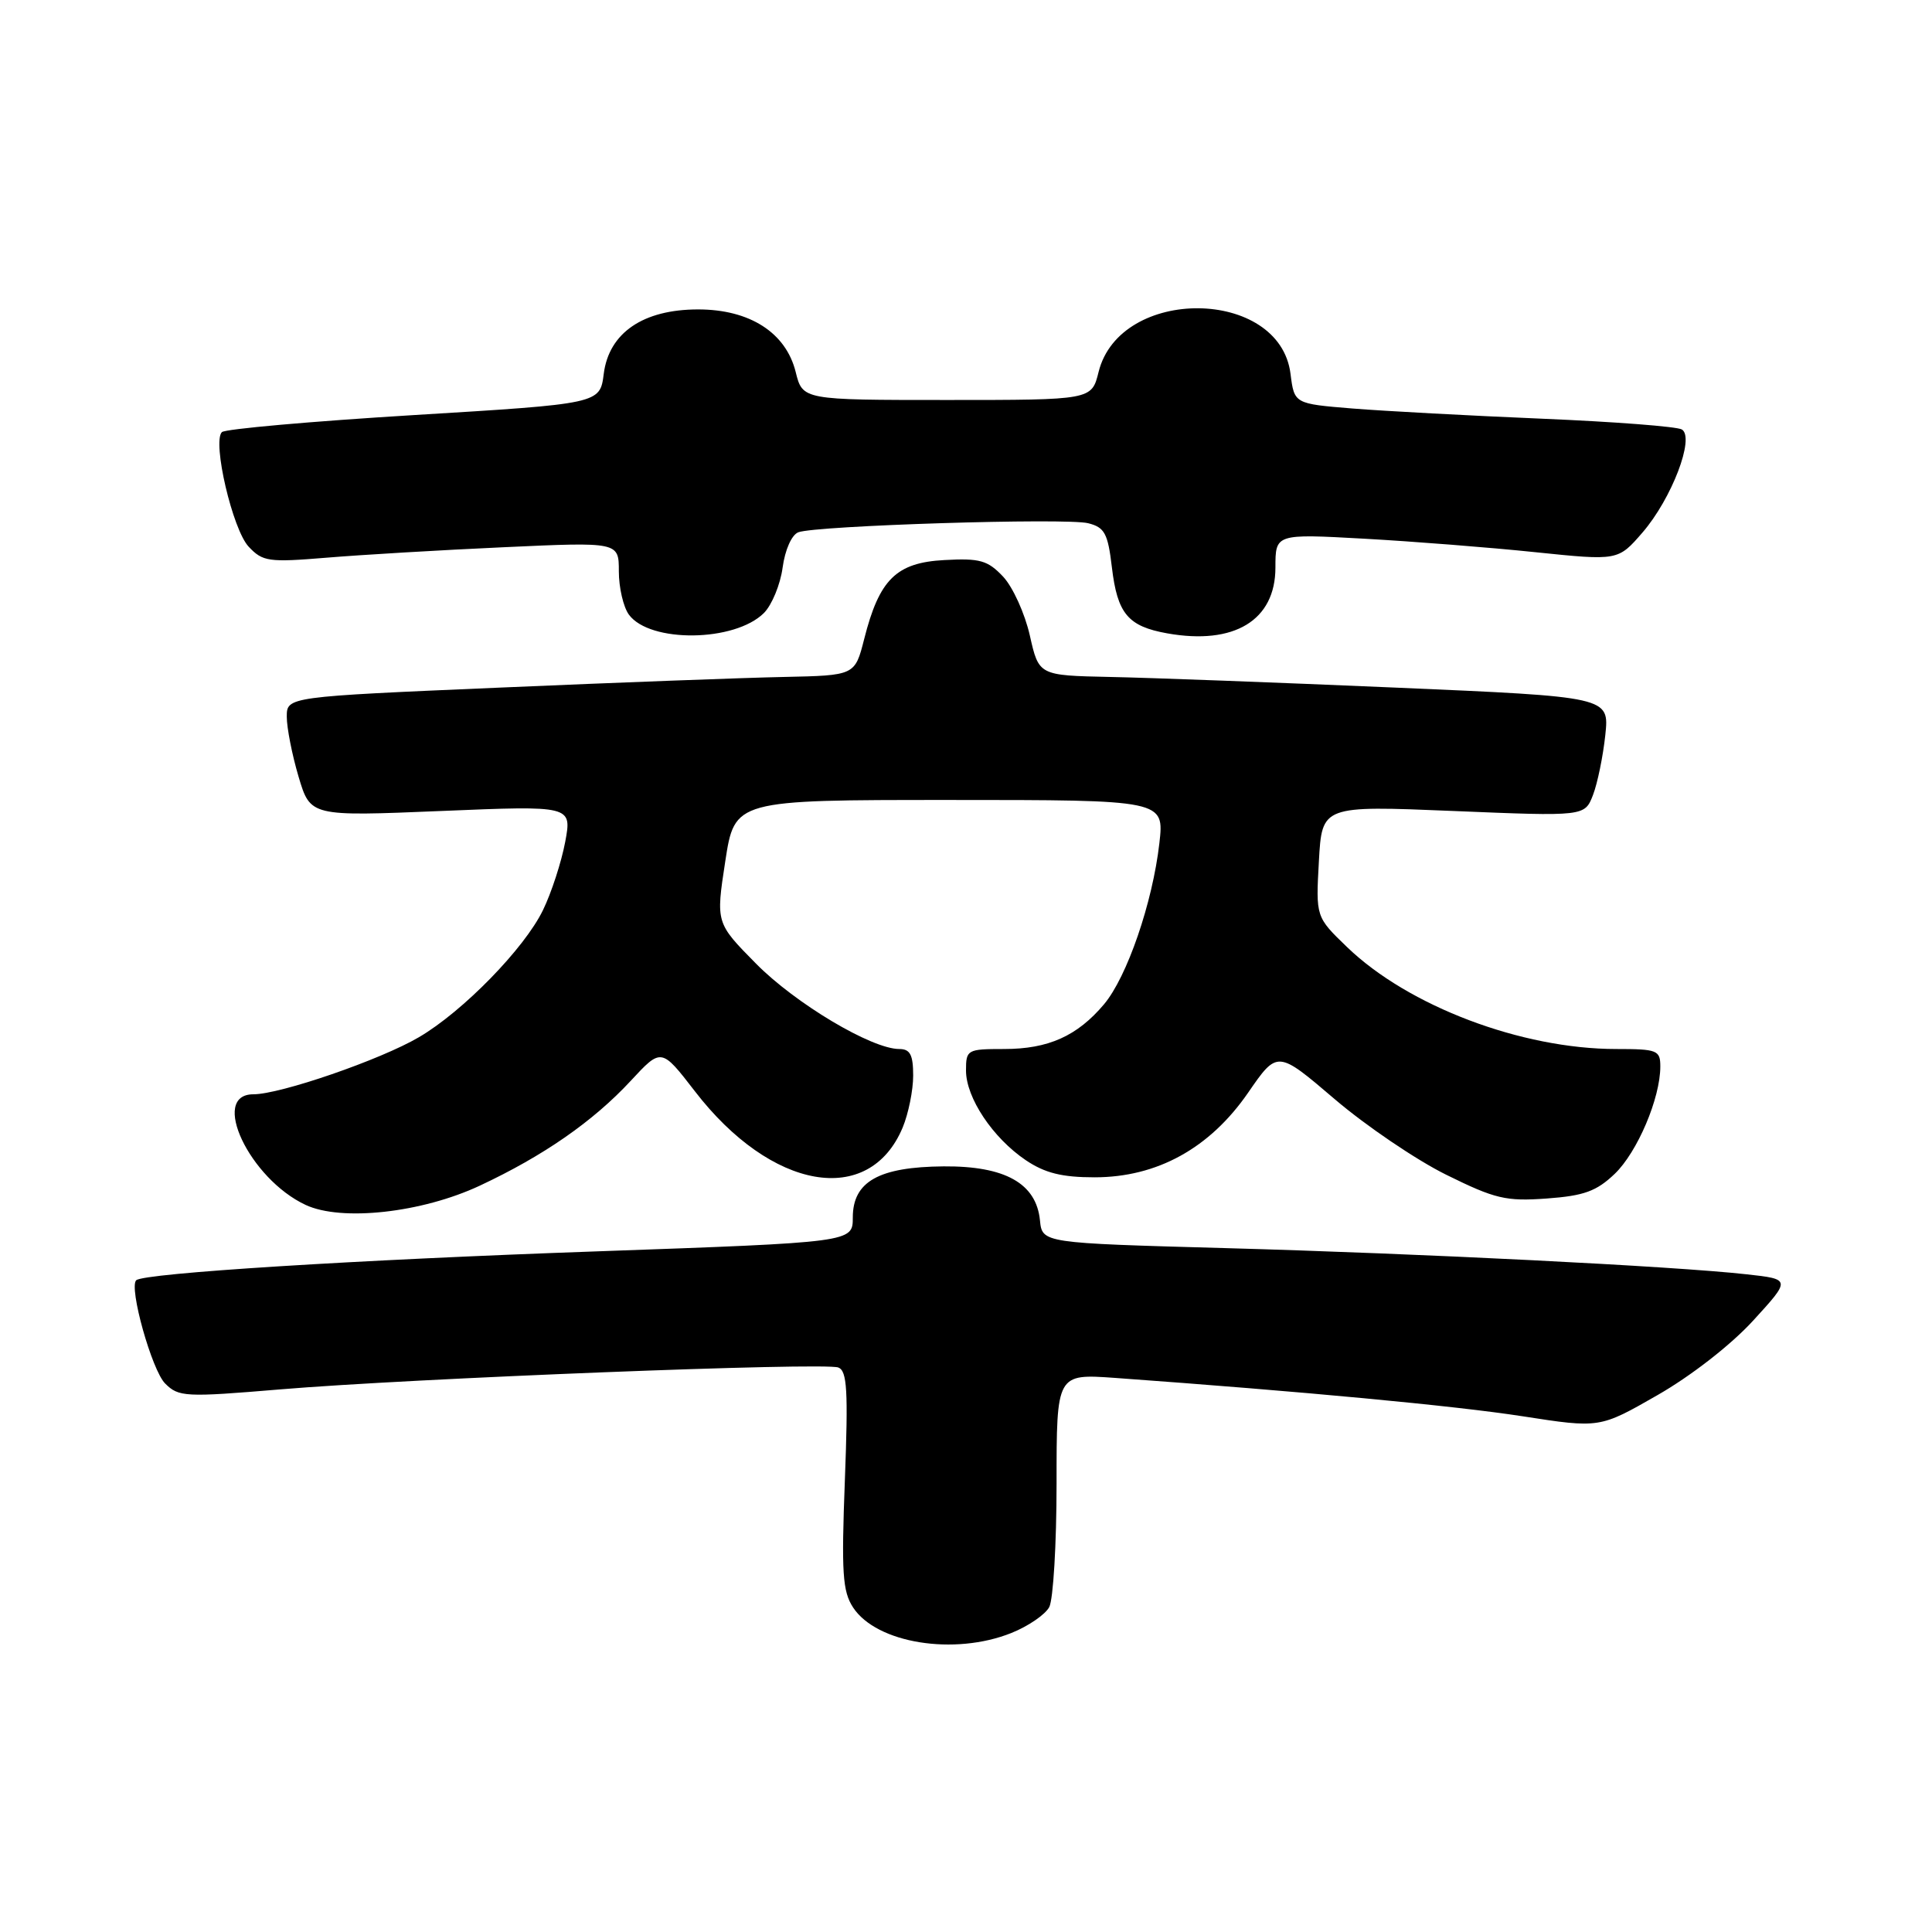 <?xml version="1.0" encoding="UTF-8" standalone="no"?>
<!DOCTYPE svg PUBLIC "-//W3C//DTD SVG 1.1//EN" "http://www.w3.org/Graphics/SVG/1.1/DTD/svg11.dtd" >
<svg xmlns="http://www.w3.org/2000/svg" xmlns:xlink="http://www.w3.org/1999/xlink" version="1.1" viewBox="0 0 256 256">
 <g >
 <path fill="currentColor"
d=" M 134.01 216.38 C 136.24 215.49 138.50 213.94 139.03 212.95 C 139.56 211.95 140.00 204.58 140.00 196.58 C 140.00 182.03 140.00 182.03 147.75 182.58 C 172.66 184.38 192.75 186.27 201.73 187.66 C 211.97 189.25 211.97 189.25 219.61 184.87 C 224.07 182.32 229.35 178.21 232.29 175.00 C 237.32 169.50 237.32 169.50 231.41 168.85 C 221.81 167.78 188.30 166.10 162.30 165.38 C 138.10 164.71 138.10 164.71 137.80 161.70 C 137.31 156.80 133.18 154.49 125.05 154.55 C 116.45 154.62 113.00 156.56 113.00 161.33 C 113.00 164.61 113.00 164.61 79.14 165.81 C 47.18 166.93 19.05 168.70 18.05 169.64 C 17.05 170.59 20.12 181.56 21.88 183.32 C 23.67 185.11 24.52 185.16 37.14 184.10 C 54.54 182.64 109.24 180.49 111.08 181.20 C 112.25 181.65 112.40 184.24 111.95 196.12 C 111.48 208.40 111.64 210.86 113.04 213.00 C 116.16 217.75 126.45 219.41 134.01 216.38 Z  M 63.57 157.11 C 72.01 153.16 78.59 148.59 83.57 143.22 C 87.63 138.84 87.63 138.84 92.07 144.59 C 102.19 157.74 115.17 160.01 119.61 149.40 C 120.37 147.57 121.00 144.47 121.00 142.53 C 121.00 139.77 120.60 139.00 119.16 139.00 C 115.50 139.00 105.39 132.97 100.18 127.69 C 94.85 122.29 94.85 122.29 96.10 114.14 C 97.35 106.00 97.35 106.00 125.81 106.00 C 154.28 106.00 154.28 106.00 153.62 111.75 C 152.72 119.61 149.34 129.45 146.29 133.07 C 142.74 137.28 138.91 139.00 133.05 139.00 C 128.16 139.00 128.00 139.09 128.00 141.85 C 128.00 145.46 131.55 150.78 135.92 153.73 C 138.46 155.44 140.72 156.00 145.03 156.00 C 153.32 156.00 160.30 152.15 165.38 144.79 C 169.26 139.16 169.26 139.16 176.84 145.63 C 181.01 149.19 187.68 153.71 191.65 155.67 C 198.11 158.86 199.54 159.20 204.94 158.81 C 209.89 158.45 211.54 157.85 213.96 155.54 C 216.96 152.66 220.00 145.52 220.00 141.32 C 220.00 139.16 219.60 139.00 214.16 139.00 C 201.61 139.00 186.61 133.32 178.50 125.50 C 174.35 121.50 174.35 121.50 174.76 114.12 C 175.17 106.74 175.17 106.74 192.58 107.46 C 209.98 108.18 209.98 108.18 211.08 105.34 C 211.68 103.78 212.41 100.21 212.71 97.41 C 213.25 92.33 213.25 92.33 184.87 91.11 C 169.27 90.44 152.26 89.80 147.07 89.70 C 137.65 89.50 137.65 89.50 136.46 84.21 C 135.80 81.29 134.21 77.79 132.92 76.41 C 130.88 74.25 129.85 73.95 125.14 74.21 C 118.76 74.55 116.51 76.76 114.51 84.67 C 113.28 89.50 113.28 89.50 103.89 89.70 C 98.73 89.80 81.79 90.44 66.25 91.11 C 38.00 92.32 38.00 92.32 38.00 94.98 C 38.00 96.44 38.70 100.01 39.56 102.91 C 41.13 108.18 41.13 108.18 58.46 107.46 C 75.79 106.74 75.79 106.74 74.89 111.57 C 74.39 114.22 73.07 118.29 71.95 120.59 C 69.50 125.66 61.34 134.02 55.52 137.43 C 50.41 140.43 37.15 145.00 33.57 145.00 C 27.76 145.00 33.05 156.18 40.50 159.66 C 45.26 161.88 55.90 160.70 63.57 157.11 Z  M 101.23 81.22 C 102.28 80.16 103.40 77.45 103.70 75.21 C 104.02 72.85 104.90 70.87 105.78 70.53 C 108.11 69.64 141.29 68.60 144.19 69.33 C 146.37 69.88 146.80 70.67 147.33 75.17 C 148.06 81.32 149.46 82.99 154.65 83.92 C 163.54 85.51 169.00 82.20 169.00 75.21 C 169.00 70.73 169.00 70.73 180.75 71.38 C 187.21 71.74 197.43 72.54 203.45 73.17 C 214.40 74.30 214.40 74.30 217.64 70.56 C 221.51 66.08 224.60 57.99 222.86 56.91 C 222.23 56.52 213.89 55.88 204.32 55.48 C 194.76 55.08 183.46 54.47 179.22 54.13 C 171.50 53.50 171.50 53.50 171.00 49.53 C 169.56 38.10 148.41 37.89 145.57 49.28 C 144.65 53.00 144.65 53.00 125.50 53.00 C 106.35 53.00 106.35 53.00 105.43 49.28 C 104.13 44.07 99.34 41.00 92.50 41.00 C 85.22 41.00 80.69 44.10 80.00 49.53 C 79.50 53.50 79.50 53.50 54.83 55.00 C 41.26 55.83 29.82 56.84 29.40 57.26 C 28.11 58.56 30.82 70.18 32.95 72.44 C 34.81 74.42 35.59 74.53 43.23 73.90 C 47.78 73.52 58.36 72.89 66.75 72.51 C 82.00 71.81 82.00 71.81 82.00 75.71 C 82.00 77.86 82.60 80.44 83.33 81.44 C 86.10 85.22 97.37 85.08 101.23 81.22 Z "/>
</g>
</svg>
